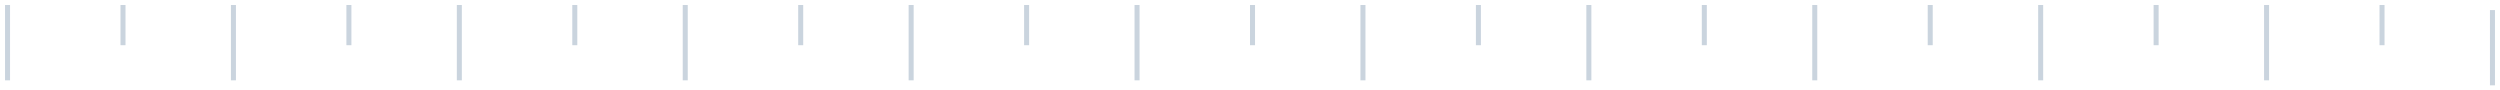 <svg xmlns="http://www.w3.org/2000/svg"
 xmlns:xlink="http://www.w3.org/1999/xlink"
 width="498px" height="18px"  viewBox="0 0 498 18">
<path fill-rule="evenodd"  fill="#cad4de"
 d="M1,1.0 C1,1.0 2,1.0 2,1.0 C2,1.0 2,16 2,16 C2,16 1,16 1,16 C1,16 1,1.0 1,1.0 ZM24,1.0 C24,1.0 25,1.0 25,1.0 C25,1.0 25,9.0 25,9.0 C25,9.0 24,9.0 24,9.0 C24,9.0 24,1.0 24,1.0 ZM46,1.0 C46,1.0 47,1.0 47,1.0 C47,1.0 47,16 47,16 C47,16 46,16 46,16 C46,16 46,1.0 46,1.0 ZM69,1.0 C69,1.0 70,1.0 70,1.0 C70,1.0 70,9.0 70,9.0 C70,9.0 69,9.0 69,9.0 C69,9.0 69,1.0 69,1.0 ZM91,1.0 C91,1.0 92,1.0 92,1.0 C92,1.0 92,16 92,16 C92,16 91,16 91,16 C91,16 91,1.0 91,1.0 ZM114,1.0 C114,1.0 115,1.0 115,1.0 C115,1.0 115,9.0 115,9.0 C115,9.0 114,9.0 114,9.0 C114,9.0 114,1.0 114,1.0 ZM136,1.0 C136,1.0 137,1.0 137,1.0 C137,1.0 137,16 137,16 C137,16 136,16 136,16 C136,16 136,1.0 136,1.0 ZM159,1.0 C159,1.0 160,1.0 160,1.0 C160,1.0 160,9.0 160,9.0 C160,9.0 159,9.0 159,9.0 C159,9.0 159,1.0 159,1.0 ZM181,1.0 C181,1.0 182,1.0 182,1.0 C182,1.0 182,16 182,16 C182,16 181,16 181,16 C181,16 181,1.0 181,1.0 ZM204,1.0 C204,1.0 205,1.0 205,1.0 C205,1.0 205,9.0 205,9.0 C205,9.0 204,9.0 204,9.0 C204,9.0 204,1.0 204,1.0 ZM226,1.0 C226,1.0 227,1.0 227,1.0 C227,1.0 227,16 227,16 C227,16 226,16 226,16 C226,16 226,1.0 226,1.0 ZM249,1.0 C249,1.0 250,1.0 250,1.0 C250,1.0 250,9.0 250,9.0 C250,9.0 249,9.0 249,9.0 C249,9.0 249,1.0 249,1.0 ZM271,1.0 C271,1.0 272,1.0 272,1.0 C272,1.0 272,16 272,16 C272,16 271,16 271,16 C271,16 271,1.0 271,1.0 ZM294,1.0 C294,1.0 295,1.0 295,1.0 C295,1.0 295,9.0 295,9.0 C295,9.0 294,9.0 294,9.0 C294,9.0 294,1.0 294,1.0 ZM316,1.0 C316,1.0 317,1.0 317,1.0 C317,1.0 317,16 317,16 C317,16 316,16 316,16 C316,16 316,1.0 316,1.0 ZM339,1.0 C339,1.0 340,1.0 340,1.0 C340,1.0 340,9.0 340,9.0 C340,9.0 339,9.0 339,9.0 C339,9.0 339,1.0 339,1.0 ZM361,1.0 C361,1.0 362,1.0 362,1.0 C362,1.0 362,16 362,16 C362,16 361,16 361,16 C361,16 361,1.0 361,1.0 ZM384,1.0 C384,1.0 385,1.0 385,1.0 C385,1.0 385,9.0 385,9.0 C385,9.0 384,9.0 384,9.0 C384,9.0 384,1.0 384,1.0 ZM406,1.0 C406,1.0 407,1.0 407,1.0 C407,1.0 407,16 407,16 C407,16 406,16 406,16 C406,16 406,1.0 406,1.0 ZM429,1.0 C429,1.0 430,1.0 430,1.0 C430,1.0 430,9.0 430,9.0 C430,9.0 429,9.0 429,9.0 C429,9.0 429,1.0 429,1.0 ZM451,1.0 C451,1.0 452,1.0 452,1.0 C452,1.0 452,16 452,16 C452,16 451,16 451,16 C451,16 451,1.0 451,1.0 ZM474,1.0 C474,1.0 475,1.0 475,1.0 C475,1.0 475,9.0 475,9.0 C475,9.0 474,9.0 474,9.0 C474,9.0 474,1.0 474,1.0 ZM496,2.0 C496,2.0 497,2.0 497,2.0 C497,2.0 497,17 497,17 C497,17 496,17 496,17 C496,17 496,2.0 496,2.0 Z"/>
</svg>